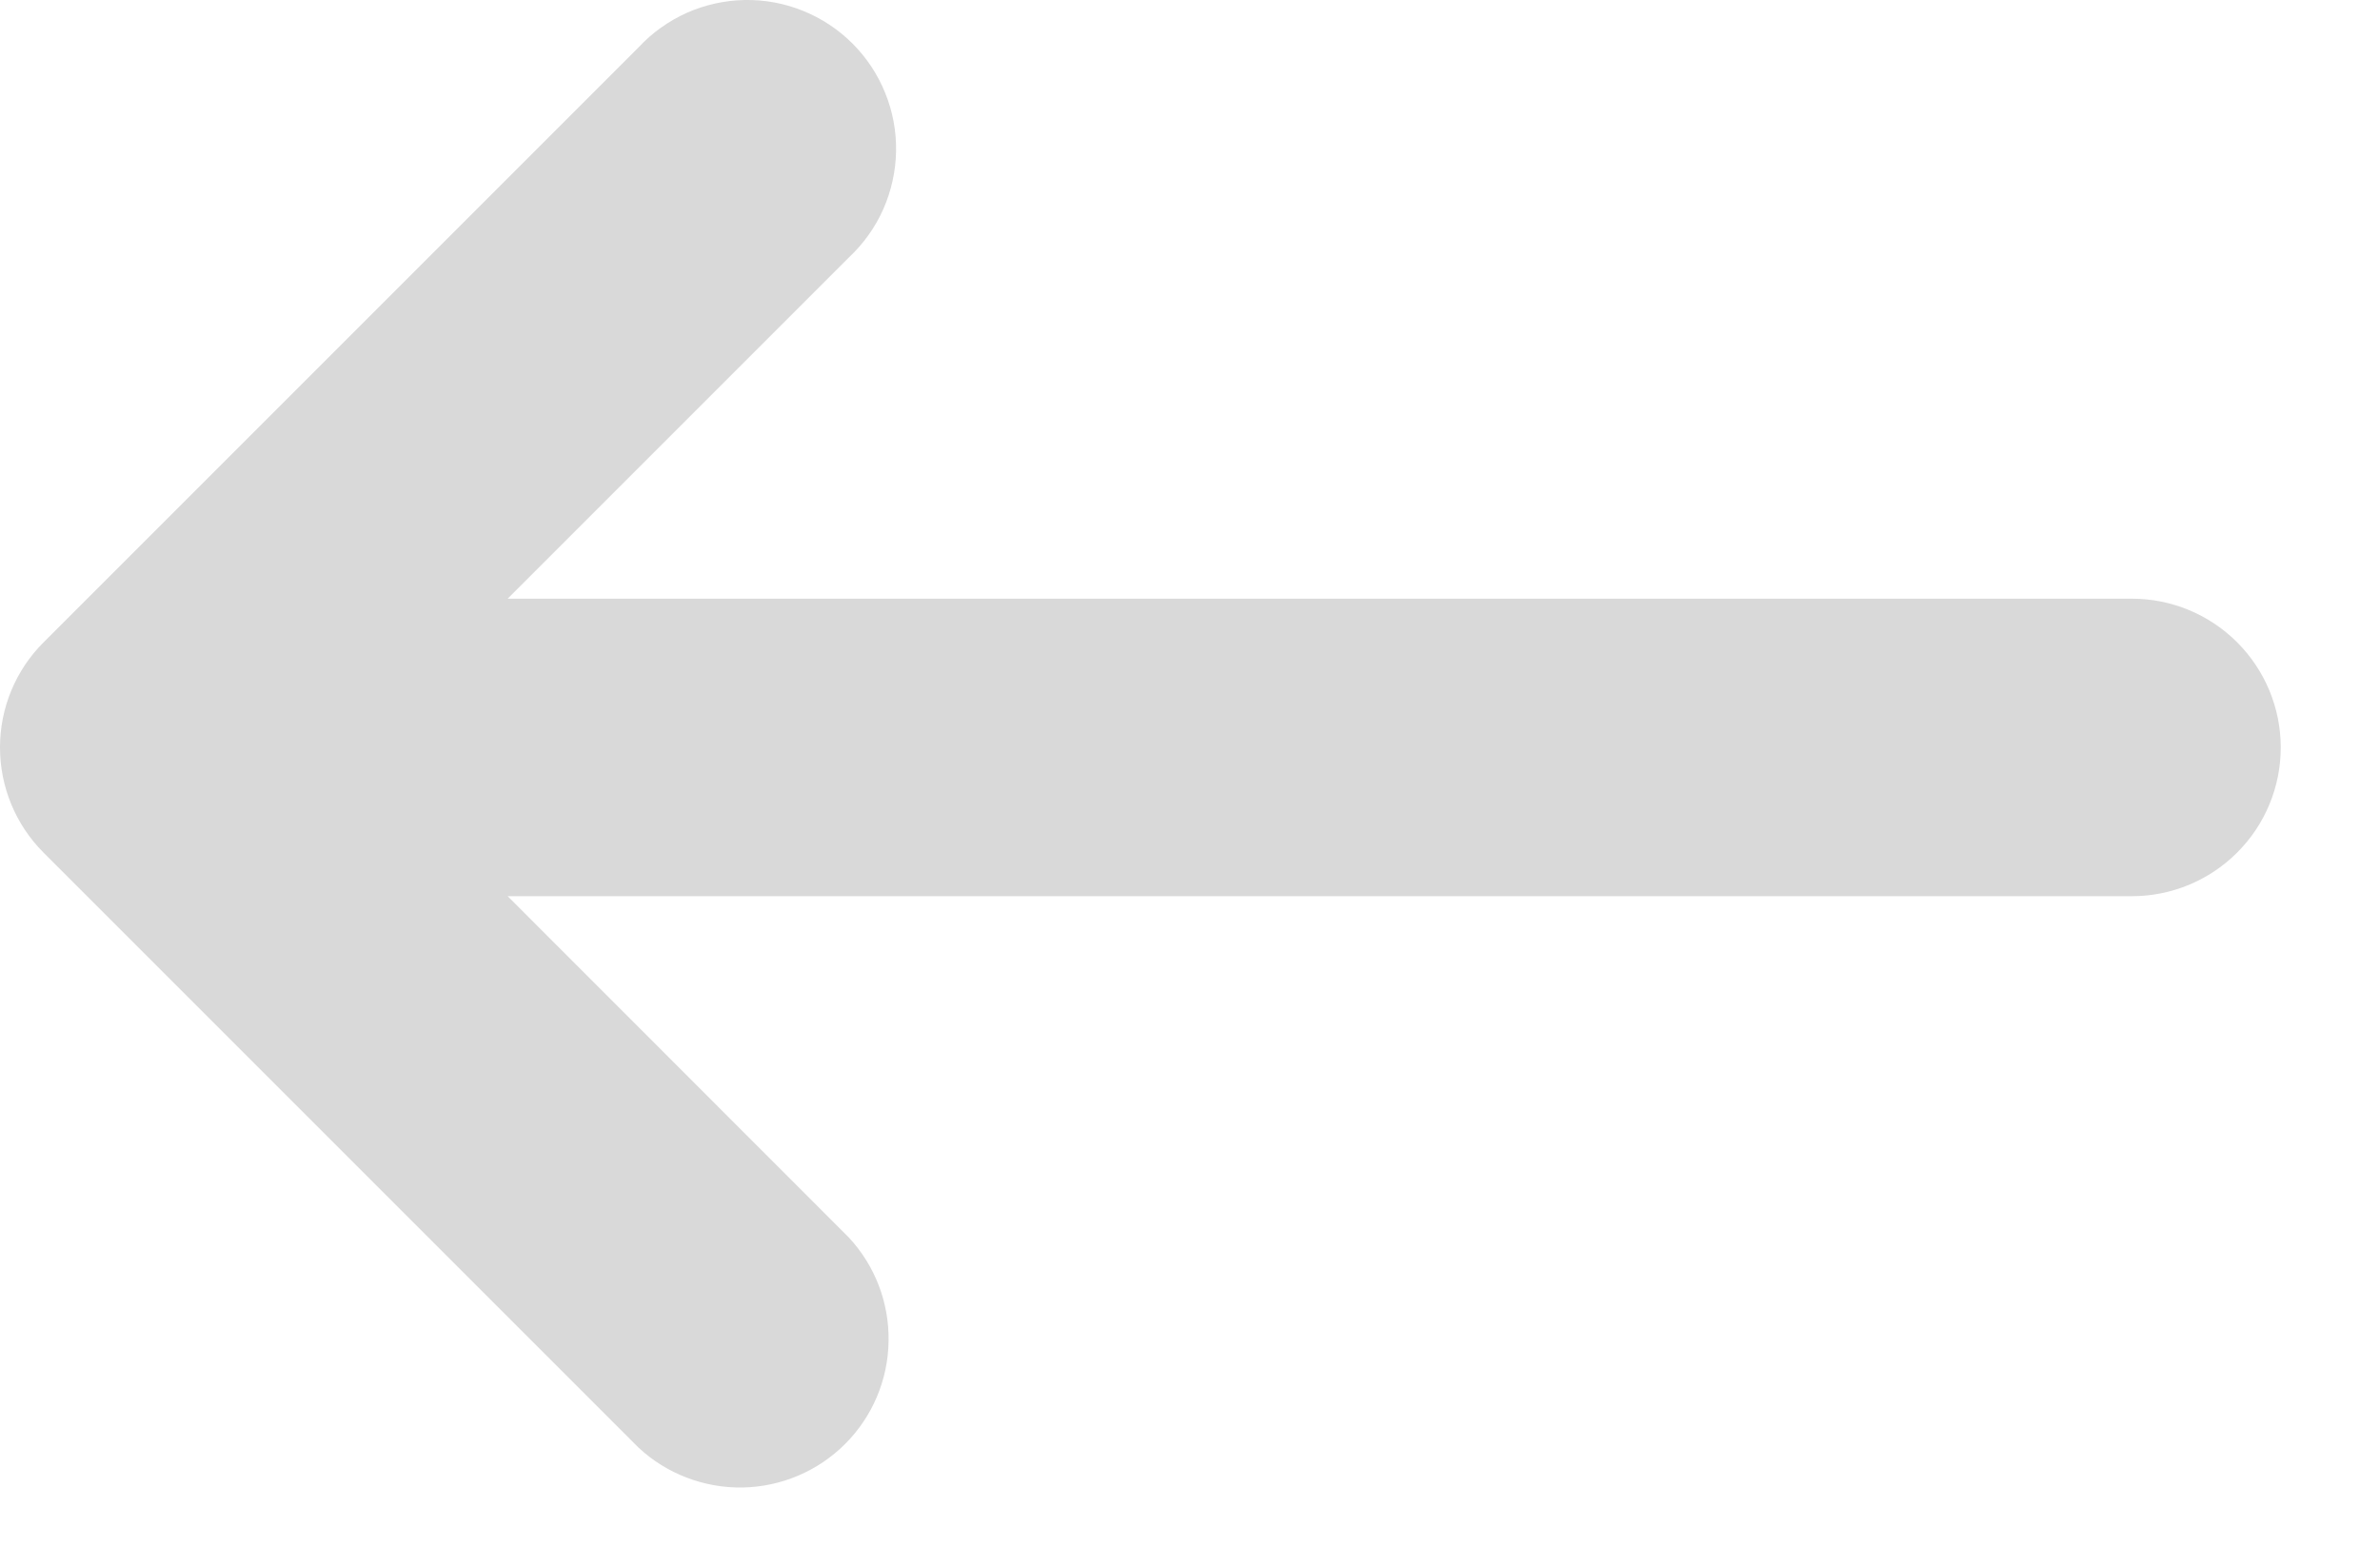 <svg width="20" height="13" viewBox="0 0 20 13" fill="none" xmlns="http://www.w3.org/2000/svg">
<path d="M7.132 10.398C7.353 10.635 7.473 10.948 7.467 11.272C7.462 11.596 7.331 11.905 7.102 12.134C6.873 12.363 6.564 12.494 6.24 12.5C5.916 12.505 5.602 12.385 5.366 12.165L0.366 7.165C0.131 6.93 -3.8147e-05 6.612 -3.8147e-05 6.281C-3.8147e-05 5.95 0.131 5.632 0.366 5.398L5.366 0.398C5.48 0.275 5.618 0.177 5.771 0.108C5.925 0.04 6.09 0.003 6.258 0C6.426 -0.003 6.593 0.028 6.748 0.091C6.904 0.154 7.045 0.247 7.164 0.366C7.283 0.485 7.376 0.626 7.439 0.782C7.502 0.937 7.533 1.104 7.53 1.272C7.527 1.44 7.49 1.605 7.422 1.759C7.354 1.912 7.255 2.05 7.132 2.165L4.266 5.031L17.916 5.031C18.247 5.031 18.565 5.163 18.799 5.397C19.034 5.632 19.166 5.95 19.166 6.281C19.166 6.613 19.034 6.931 18.799 7.165C18.565 7.399 18.247 7.531 17.916 7.531L4.266 7.531L7.132 10.398Z" fill="#D9D9D9"/>
</svg>

